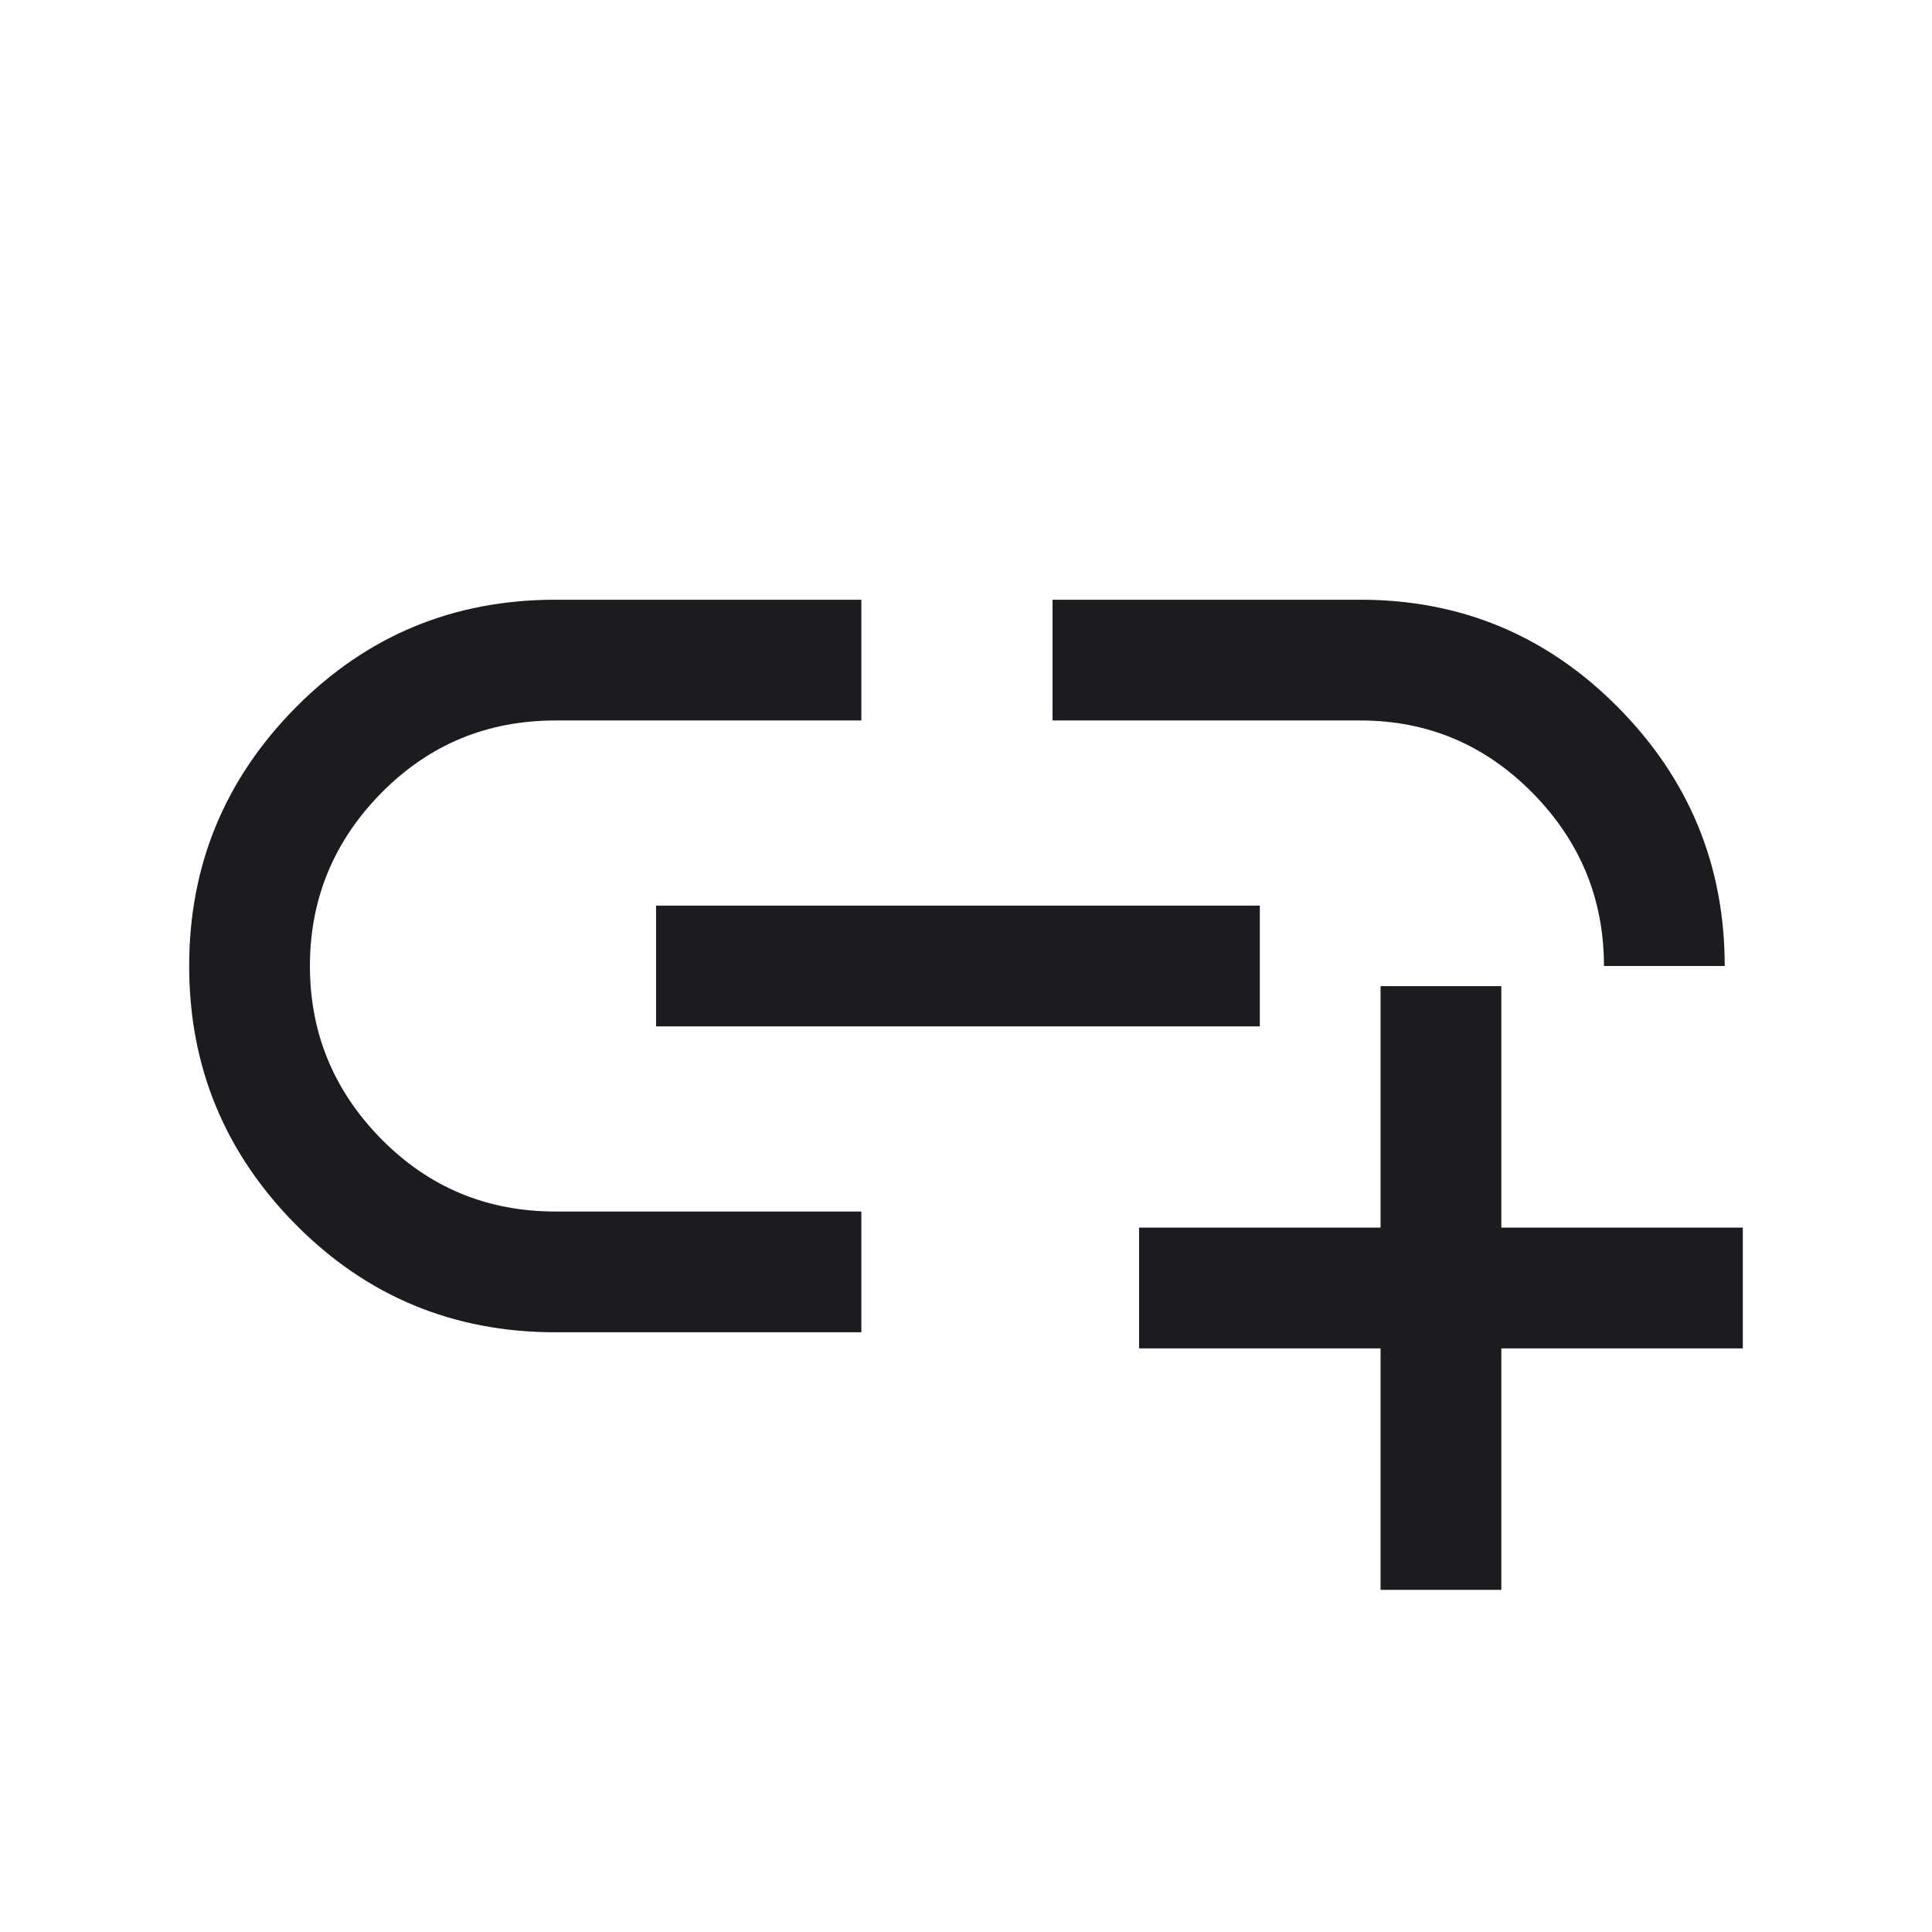 <svg width="24" height="24" viewBox="0 0 24 24" fill="none" xmlns="http://www.w3.org/2000/svg">
<mask id="mask0_402_61" style="mask-type:alpha" maskUnits="userSpaceOnUse" x="0" y="0" width="24" height="24">
<rect width="24" height="24" fill="#D9D9D9"/>
</mask>
<g mask="url(#mask0_402_61)">
<path d="M10.7 16.55H6.9C5.633 16.55 4.558 16.104 3.675 15.213C2.792 14.321 2.35 13.25 2.35 12C2.35 10.75 2.792 9.679 3.675 8.787C4.558 7.896 5.633 7.45 6.9 7.45H10.7V8.95H6.9C6.05 8.95 5.329 9.25 4.737 9.85C4.146 10.45 3.85 11.167 3.85 12C3.85 12.833 4.146 13.55 4.737 14.15C5.329 14.75 6.05 15.05 6.9 15.05H10.7V16.55ZM8.15 12.75V11.25H15.65V12.75H8.15ZM21.425 12H19.925C19.925 11.167 19.629 10.45 19.038 9.85C18.446 9.25 17.733 8.95 16.9 8.95H13.075V7.45H16.9C18.15 7.45 19.217 7.896 20.1 8.787C20.983 9.679 21.425 10.75 21.425 12ZM17.15 19.75V16.75H14.15V15.25H17.15V12.25H18.65V15.25H21.65V16.75H18.65V19.75H17.15Z" fill="#1C1B1F"/>
</g>
</svg>
